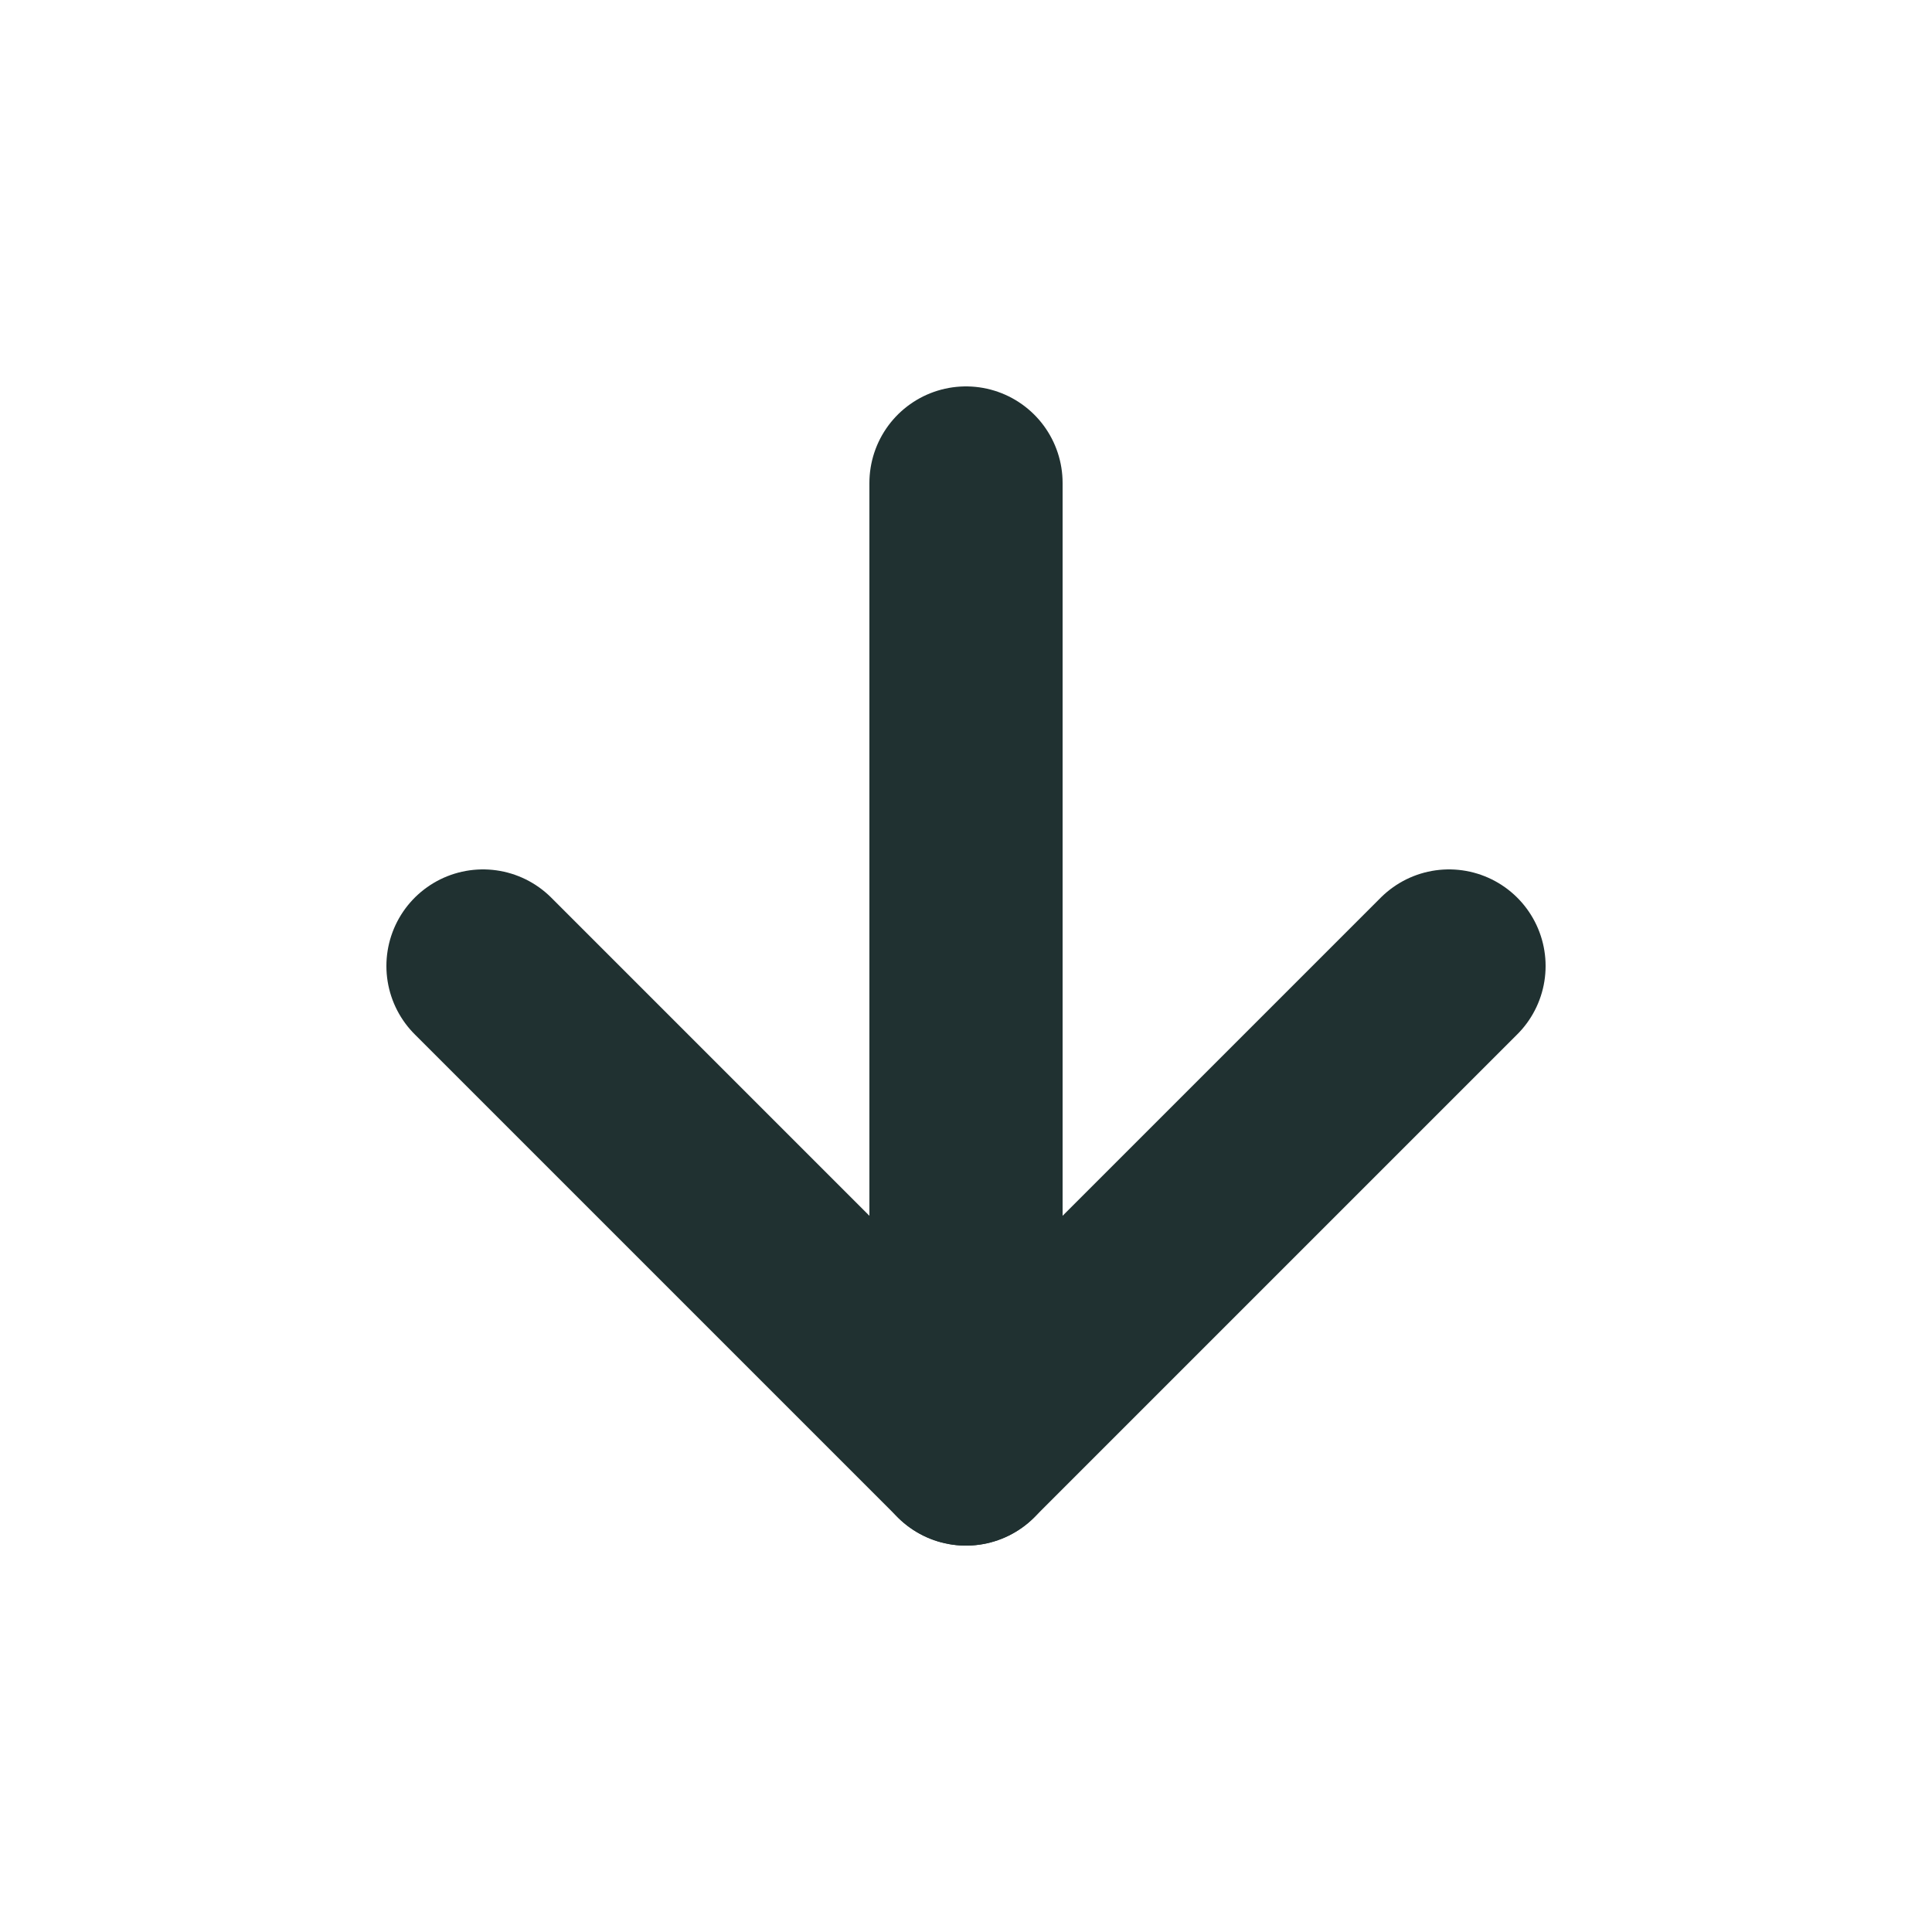 <svg xmlns="http://www.w3.org/2000/svg" viewBox="0 0 20 20"><g fill="none" stroke="#203131" stroke-linecap="round" stroke-linejoin="round" class="stroke" stroke-width="2"><path d="m5 10 5 5 5-5"/><path d="m10 15v-10"/></g></svg>
